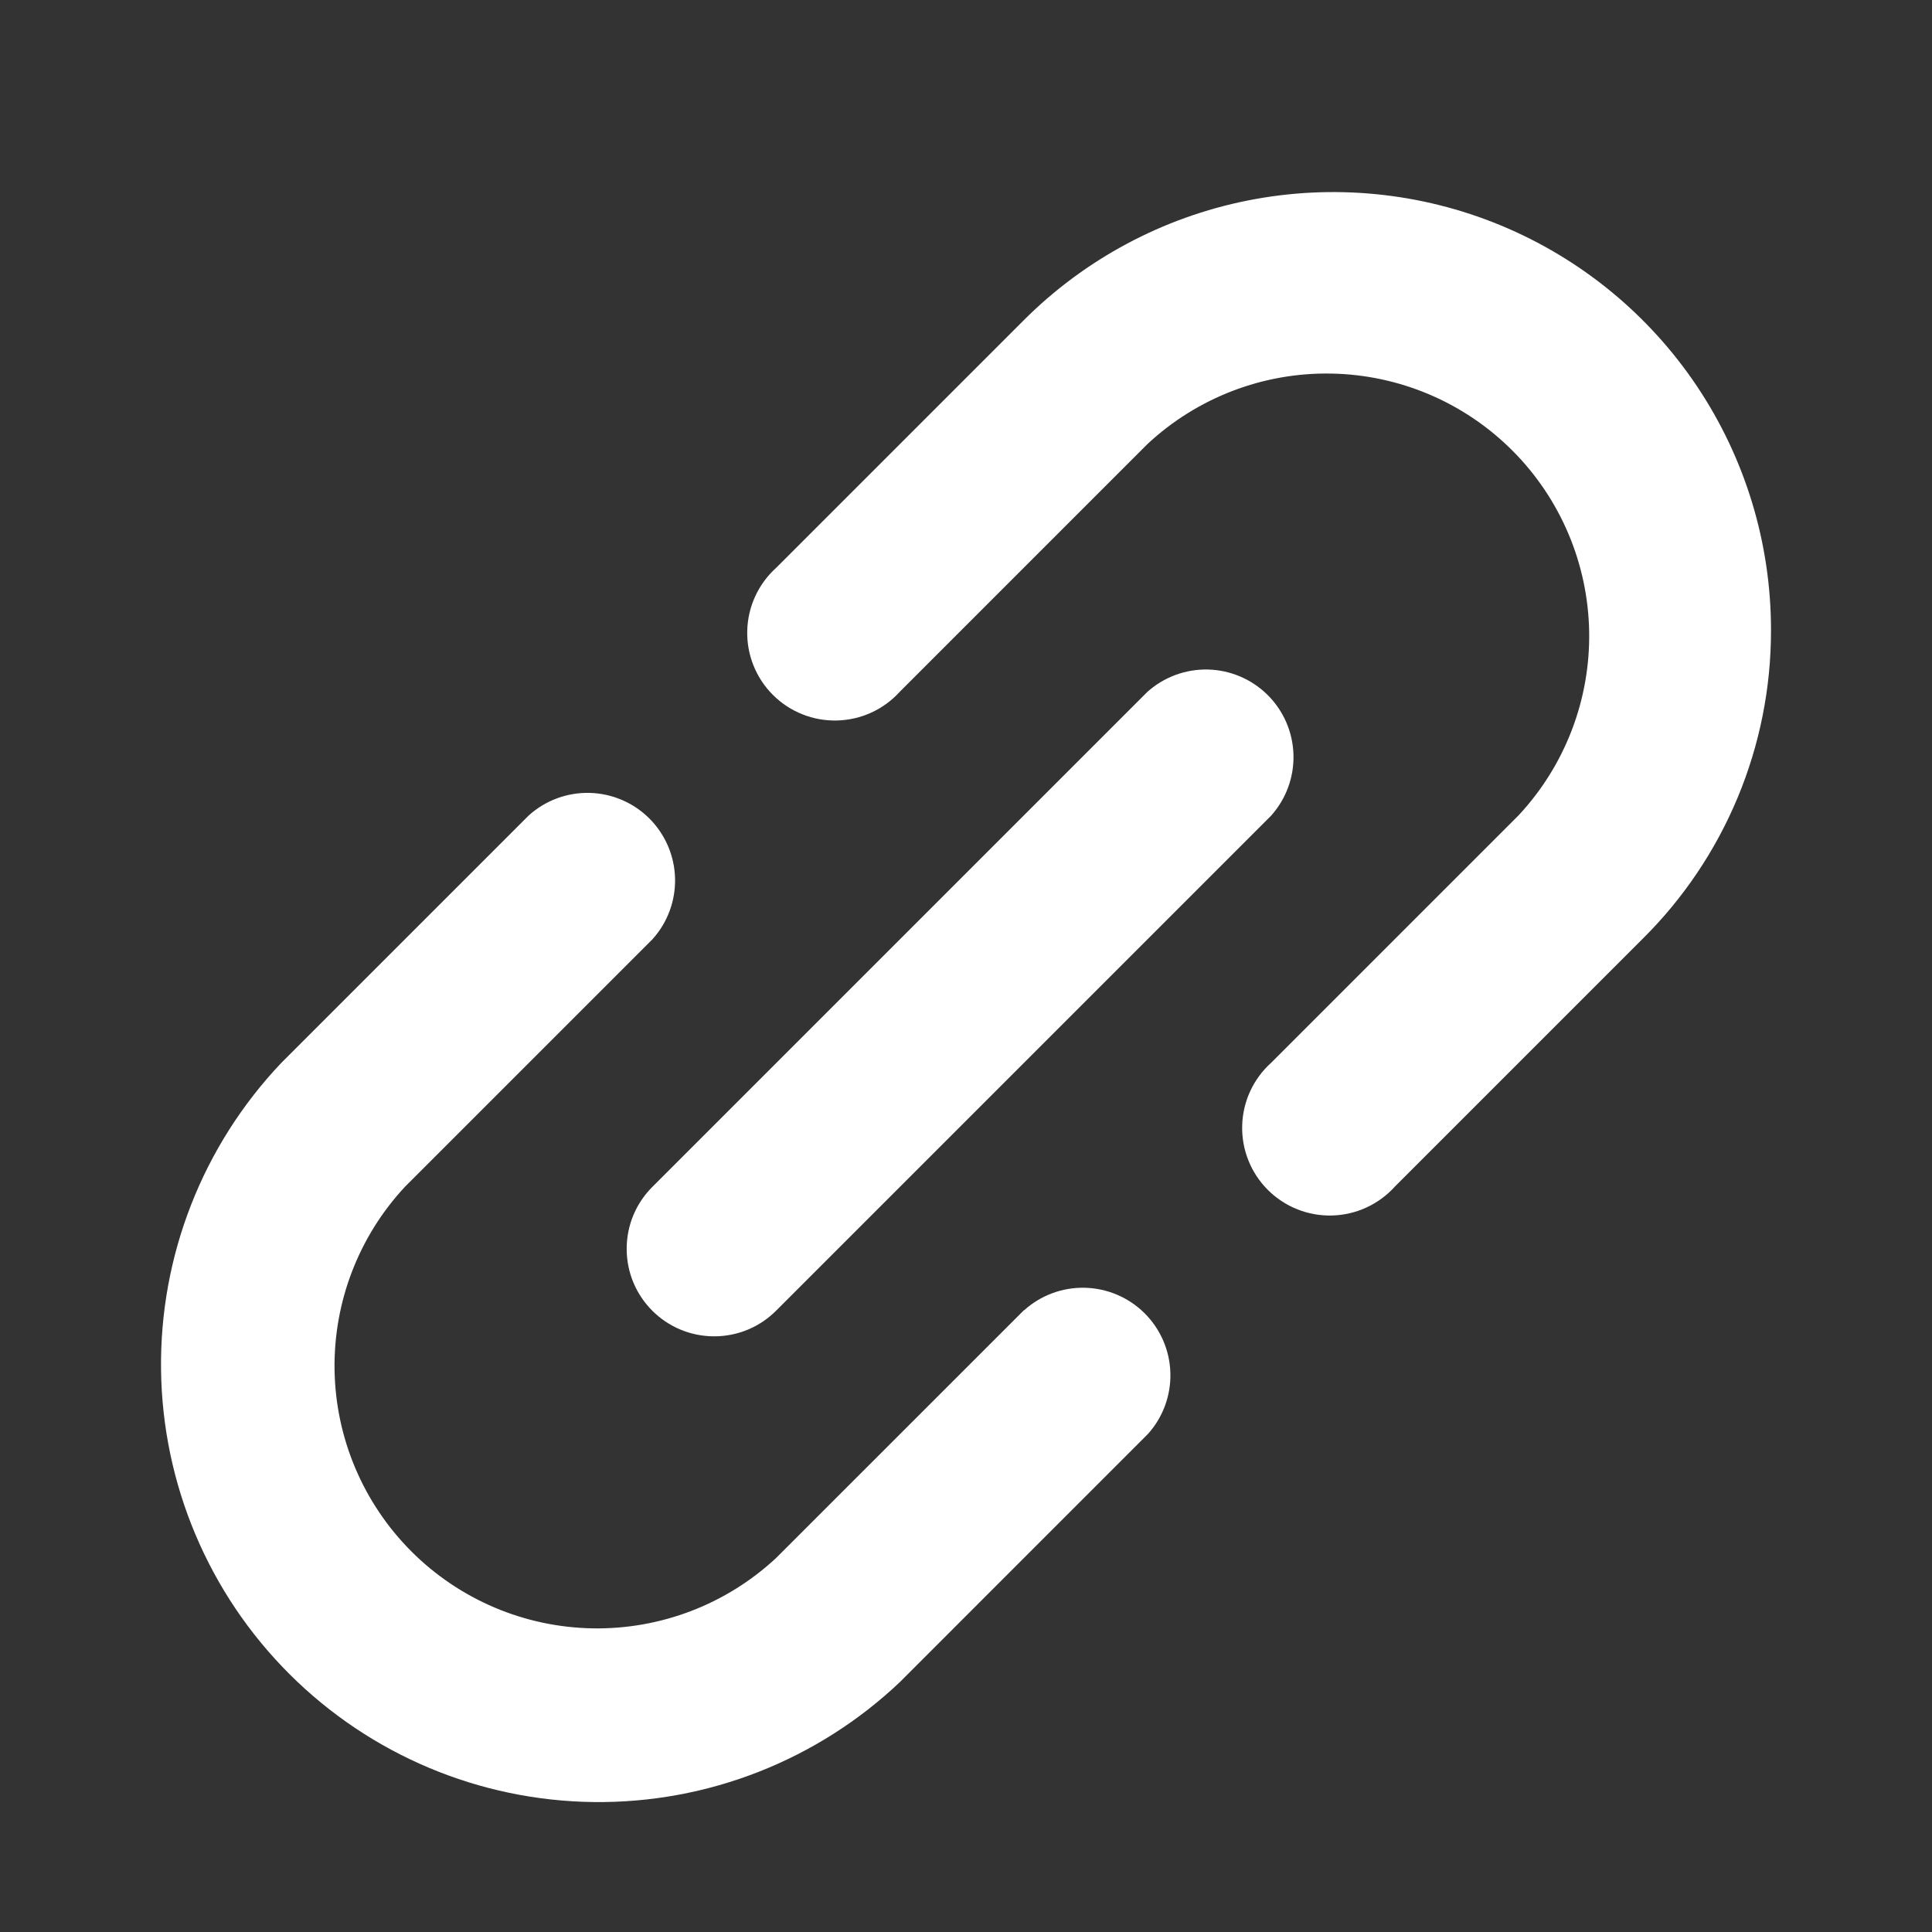 <svg width="84" height="84" viewBox="0 0 84 84" fill="none" xmlns="http://www.w3.org/2000/svg">
<rect x="0" y="0" width="84" height="84" fill="#333333" stroke="none"/>
<g id="Icons 24">
<g id="Vector">
<path d="M44.511 56.973L33.751 67.732C31.586 69.751 28.721 70.85 25.762 70.798C22.802 70.746 19.978 69.546 17.886 67.452C15.793 65.357 14.596 62.532 14.546 59.573C14.497 56.613 15.598 53.749 17.619 51.586L17.613 51.592L28.373 40.832C29.026 40.107 29.376 39.158 29.35 38.182C29.324 37.206 28.924 36.277 28.234 35.587C27.543 34.897 26.614 34.499 25.638 34.474C24.662 34.449 23.714 34.8 22.989 35.454L22.992 35.451L12.232 46.211C8.813 49.811 6.936 54.605 7.002 59.569C7.067 64.534 9.07 69.277 12.584 72.785C16.097 76.294 20.842 78.291 25.807 78.35C30.771 78.409 35.563 76.526 39.159 73.102L39.15 73.108L49.909 62.348C50.563 61.623 50.912 60.674 50.886 59.698C50.861 58.722 50.461 57.793 49.77 57.103C49.08 56.413 48.15 56.015 47.174 55.99C46.198 55.965 45.25 56.316 44.525 56.97L44.528 56.967L44.511 56.973ZM77 27.376C76.998 23.613 75.881 19.934 73.789 16.805C71.697 13.676 68.724 11.238 65.246 9.798C61.769 8.359 57.942 7.983 54.251 8.717C50.56 9.452 47.169 11.265 44.508 13.926L33.748 24.686C33.364 25.032 33.054 25.452 32.838 25.922C32.621 26.391 32.502 26.9 32.489 27.416C32.475 27.933 32.566 28.448 32.758 28.928C32.949 29.408 33.236 29.845 33.602 30.21C33.967 30.576 34.403 30.864 34.883 31.055C35.363 31.247 35.877 31.34 36.394 31.326C36.911 31.313 37.42 31.195 37.89 30.979C38.359 30.763 38.78 30.454 39.127 30.07L49.889 19.307C52.054 17.288 54.919 16.189 57.878 16.242C60.838 16.294 63.662 17.494 65.754 19.588C67.847 21.682 69.044 24.507 69.094 27.467C69.143 30.427 68.041 33.291 66.021 35.454L66.027 35.448L55.267 46.208C54.883 46.553 54.573 46.974 54.356 47.444C54.14 47.913 54.021 48.422 54.008 48.938C53.994 49.455 54.085 49.969 54.277 50.45C54.468 50.93 54.755 51.366 55.121 51.732C55.486 52.098 55.922 52.386 56.402 52.577C56.882 52.769 57.396 52.861 57.913 52.848C58.43 52.835 58.939 52.717 59.408 52.501C59.878 52.285 60.299 51.976 60.645 51.592L71.408 40.829C73.182 39.074 74.59 36.983 75.55 34.678C76.51 32.374 77.003 29.902 77 27.406V27.376Z" fill="white"/>
<path d="M28.361 56.988C29.05 57.676 30 58.101 31.052 58.101C32.104 58.101 33.054 57.676 33.742 56.988L55.261 35.469C55.914 34.743 56.264 33.794 56.238 32.818C56.212 31.842 55.813 30.914 55.122 30.224C54.431 29.534 53.502 29.135 52.526 29.11C51.55 29.086 50.602 29.436 49.877 30.09L49.88 30.087L28.361 51.606C27.672 52.295 27.247 53.245 27.247 54.297C27.247 55.349 27.672 56.299 28.361 56.988Z" fill="white"/>
</g>
</g>
</svg>
